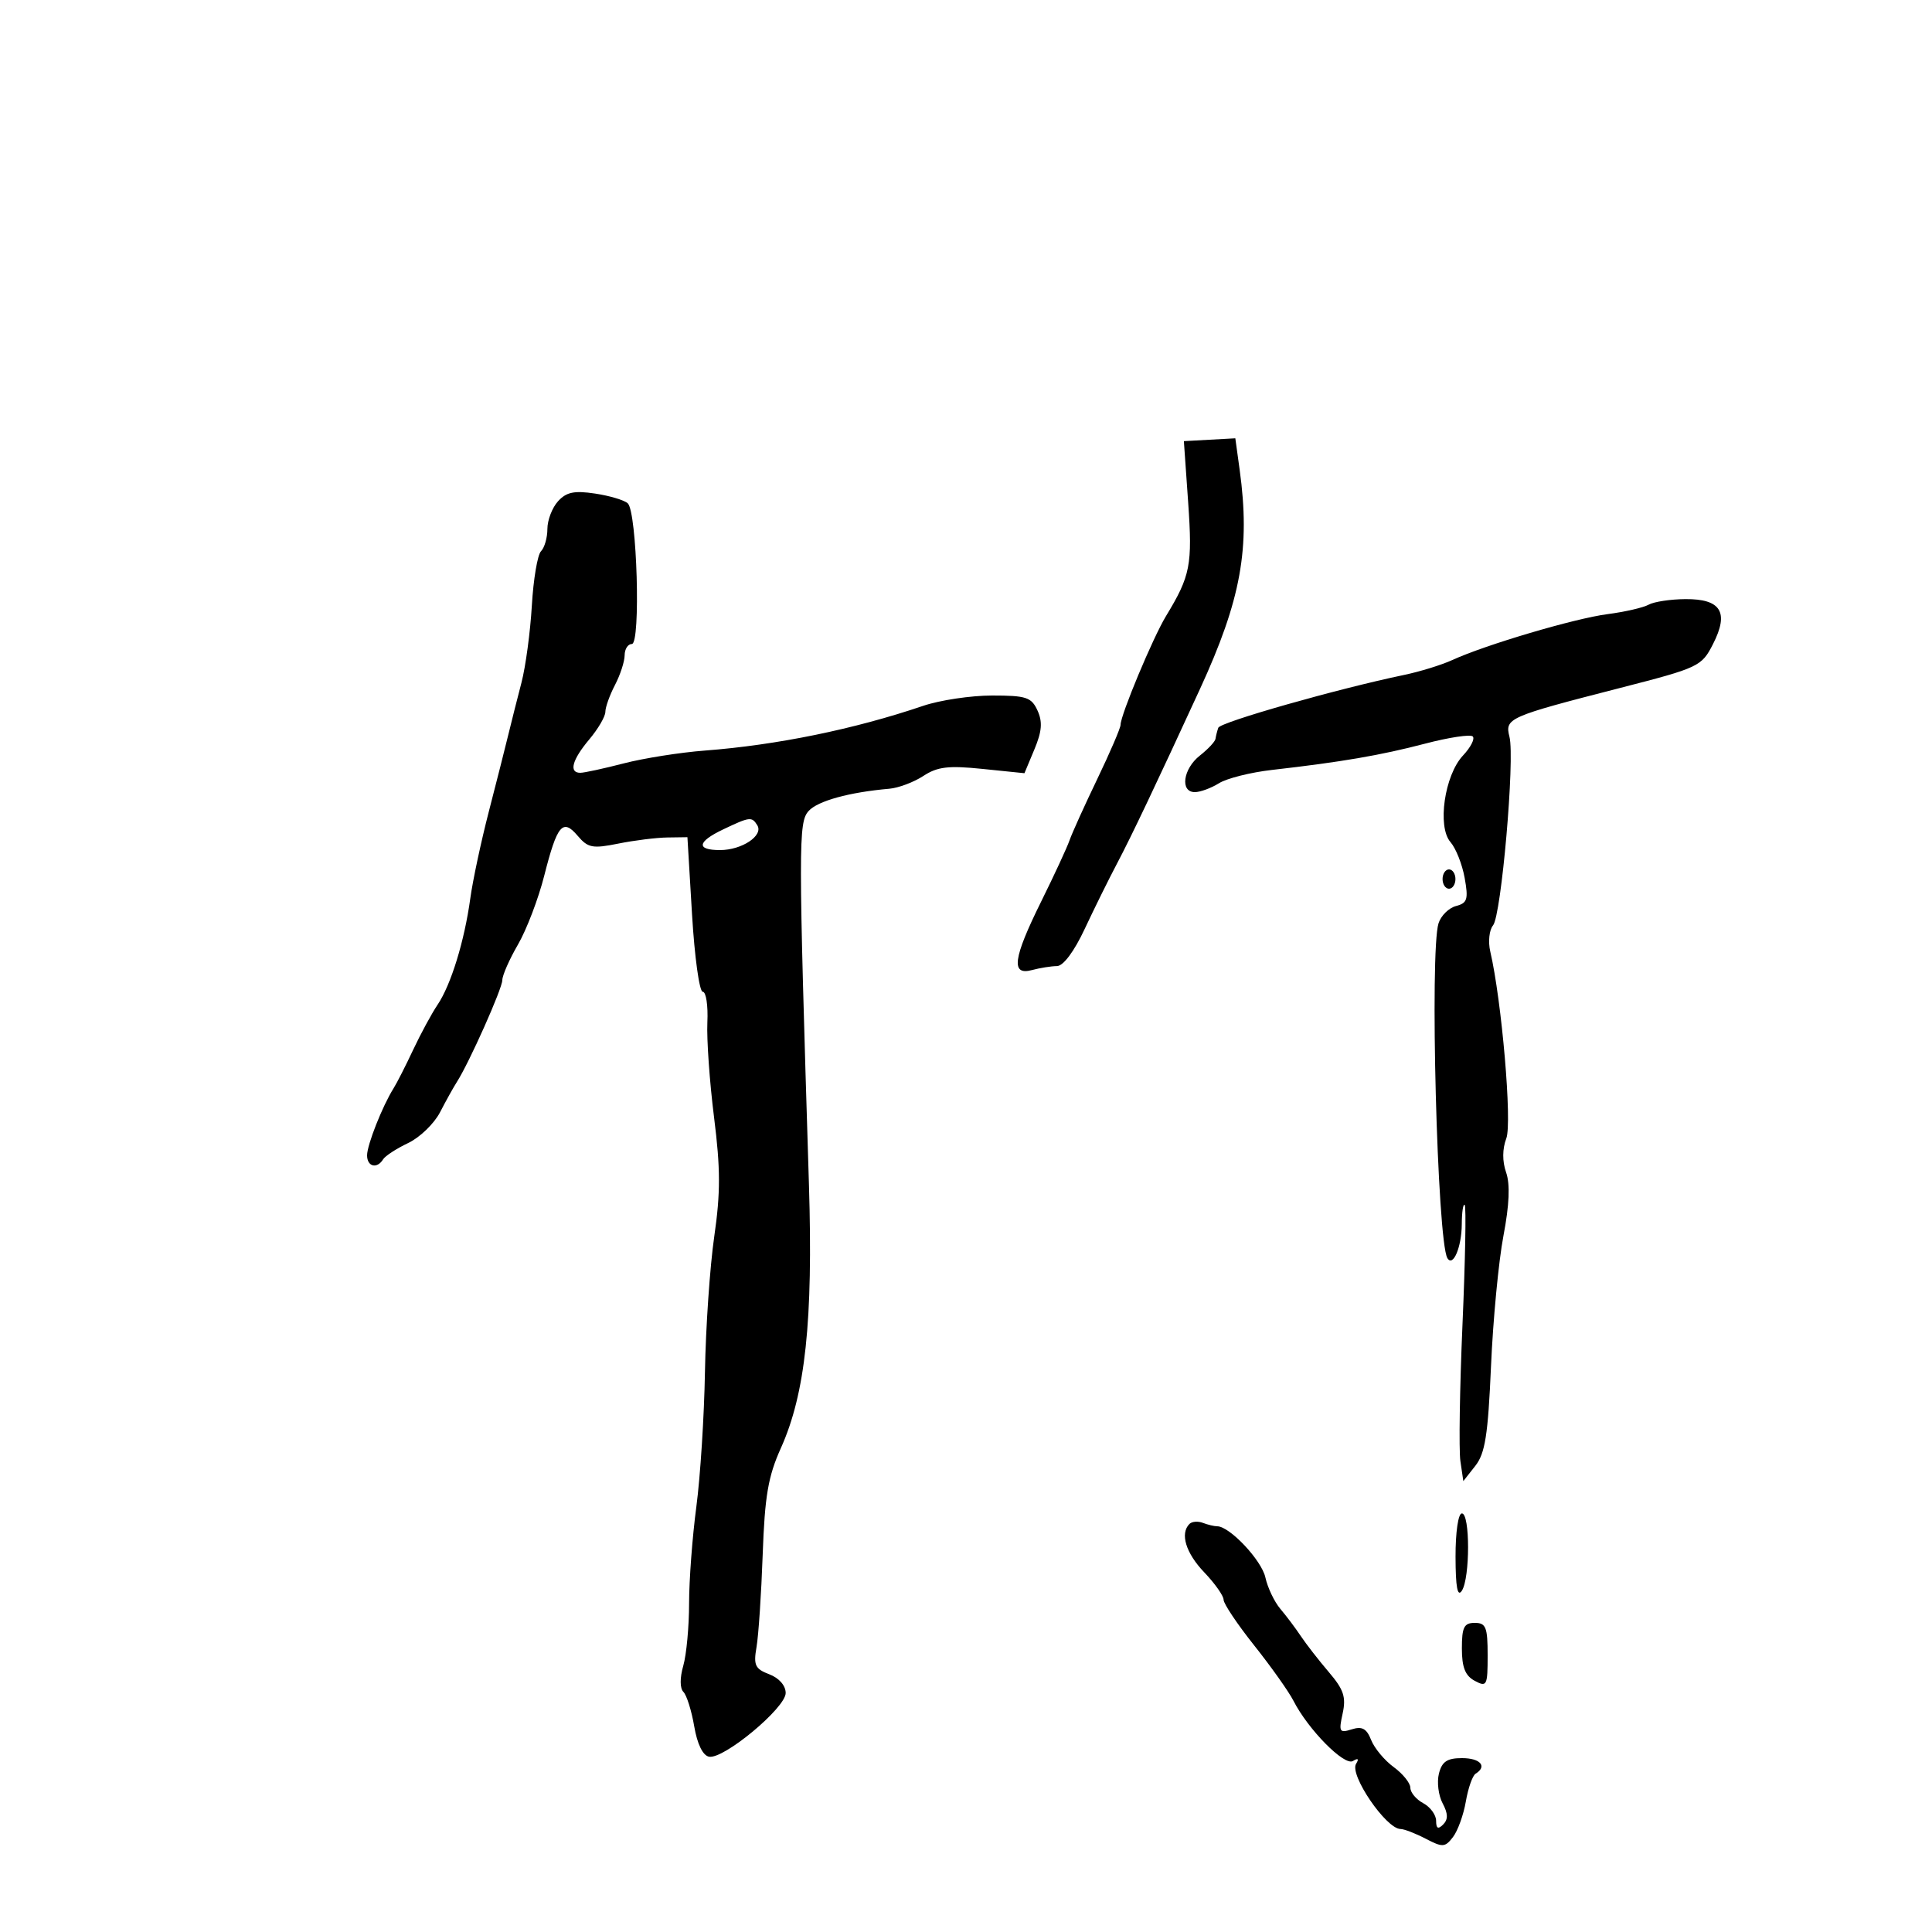 <svg xmlns="http://www.w3.org/2000/svg" width="300" height="300" viewBox="0 0 300 300" version="1.1">
	<path d="M 184.497 78 C 185.179 87.753, 184.860 89.392, 181.048 95.678 C 179.012 99.036, 174 111.035, 174 112.551 C 174 113.043, 172.371 116.833, 170.381 120.973 C 168.390 125.113, 166.451 129.400, 166.071 130.500 C 165.691 131.600, 163.710 135.875, 161.668 140 C 157.294 148.838, 156.937 151.518, 160.250 150.630 C 161.488 150.299, 163.229 150.021, 164.119 150.014 C 165.106 150.005, 166.790 147.753, 168.429 144.250 C 169.909 141.088, 172.190 136.475, 173.497 134 C 175.669 129.891, 179.607 121.602, 186.326 107 C 192.719 93.108, 194.166 85.113, 192.492 72.938 L 191.820 68.059 187.826 68.280 L 183.831 68.500 184.497 78 M 86.645 77.840 C 85.740 78.840, 85 80.770, 85 82.129 C 85 83.488, 84.555 85.045, 84.010 85.590 C 83.466 86.134, 82.824 89.937, 82.584 94.040 C 82.344 98.143, 81.619 103.525, 80.973 106 C 80.327 108.475, 79.418 112.075, 78.952 114 C 78.487 115.925, 77.118 121.325, 75.909 126 C 74.700 130.675, 73.404 136.750, 73.028 139.500 C 72.123 146.112, 70.033 152.912, 67.955 156 C 67.030 157.375, 65.323 160.525, 64.161 163 C 63 165.475, 61.626 168.175, 61.108 169 C 59.383 171.748, 57 177.781, 57 179.401 C 57 181.166, 58.540 181.554, 59.483 180.027 C 59.814 179.491, 61.565 178.351, 63.373 177.493 C 65.182 176.635, 67.410 174.485, 68.325 172.716 C 69.239 170.947, 70.420 168.825, 70.948 168 C 72.866 165.004, 78 153.496, 78 152.193 C 78 151.458, 79.092 148.976, 80.426 146.678 C 81.760 144.380, 83.595 139.575, 84.503 136 C 86.523 128.051, 87.374 127.036, 89.710 129.792 C 91.293 131.660, 92.020 131.799, 96 130.995 C 98.475 130.496, 101.905 130.068, 103.622 130.044 L 106.743 130 107.459 142 C 107.853 148.600, 108.600 154, 109.119 154 C 109.638 154, 109.963 156.137, 109.840 158.750 C 109.718 161.363, 110.185 168, 110.878 173.500 C 111.883 181.465, 111.889 185.229, 110.909 192 C 110.233 196.675, 109.584 206.125, 109.466 213 C 109.349 219.875, 108.746 229.313, 108.127 233.974 C 107.507 238.634, 107 245.387, 107 248.980 C 107 252.573, 106.594 256.927, 106.099 258.655 C 105.555 260.551, 105.564 262.164, 106.121 262.721 C 106.628 263.228, 107.383 265.632, 107.798 268.063 C 108.269 270.824, 109.132 272.594, 110.097 272.780 C 112.359 273.216, 122 265.205, 122 262.890 C 122 261.732, 120.974 260.560, 119.453 259.982 C 117.250 259.144, 116.983 258.575, 117.472 255.757 C 117.783 253.966, 118.215 247.494, 118.431 241.377 C 118.752 232.320, 119.275 229.254, 121.246 224.877 C 125.056 216.412, 126.267 205.075, 125.614 184 C 123.966 130.879, 123.963 127.698, 125.566 125.927 C 126.981 124.364, 131.866 123.018, 138.095 122.475 C 139.522 122.351, 141.898 121.458, 143.375 120.490 C 145.565 119.055, 147.262 118.853, 152.568 119.397 L 159.076 120.063 160.622 116.363 C 161.792 113.563, 161.909 112.096, 161.105 110.332 C 160.165 108.267, 159.356 108, 154.056 108 C 150.764 108, 145.943 108.722, 143.344 109.604 C 132.656 113.233, 120.622 115.698, 109.433 116.549 C 105.620 116.839, 99.960 117.735, 96.856 118.538 C 93.751 119.342, 90.714 120, 90.106 120 C 88.295 120, 88.839 117.981, 91.500 114.818 C 92.875 113.184, 94 111.258, 94 110.538 C 94 109.818, 94.672 107.940, 95.494 106.364 C 96.315 104.789, 96.990 102.713, 96.994 101.750 C 96.997 100.787, 97.501 100, 98.113 100 C 99.514 100, 98.915 79.478, 97.476 78.154 C 96.939 77.660, 94.653 76.978, 92.395 76.639 C 89.166 76.154, 87.938 76.411, 86.645 77.840 M 256 93.895 C 255.175 94.354, 252.299 95.015, 249.609 95.365 C 244.510 96.027, 230.681 100.117, 225.500 102.495 C 223.850 103.252, 220.475 104.294, 218 104.809 C 207.676 106.958, 189.476 112.135, 189.175 113.008 C 188.996 113.526, 188.801 114.299, 188.742 114.725 C 188.683 115.151, 187.591 116.320, 186.317 117.323 C 183.700 119.381, 183.202 123, 185.535 123 C 186.380 123, 188.067 122.379, 189.285 121.619 C 190.503 120.859, 194.200 119.931, 197.500 119.555 C 208.293 118.326, 214.393 117.280, 221.268 115.478 C 224.991 114.502, 228.330 113.997, 228.689 114.356 C 229.048 114.714, 228.368 116.044, 227.178 117.311 C 224.301 120.373, 223.145 128.375, 225.235 130.768 C 226.066 131.721, 227.056 134.223, 227.433 136.328 C 228.028 139.642, 227.848 140.227, 226.093 140.686 C 224.978 140.977, 223.756 142.180, 223.377 143.358 C 221.986 147.687, 223.170 192.673, 224.747 195.357 C 225.616 196.836, 226.969 193.648, 226.985 190.083 C 226.993 188.204, 227.198 186.865, 227.440 187.106 C 227.682 187.348, 227.527 195.694, 227.095 205.653 C 226.664 215.611, 226.517 225.160, 226.768 226.872 L 227.225 229.984 229.089 227.614 C 230.611 225.679, 231.059 222.835, 231.523 212.144 C 231.835 204.940, 232.704 195.832, 233.452 191.904 C 234.375 187.062, 234.508 183.888, 233.867 182.049 C 233.265 180.322, 233.277 178.400, 233.901 176.761 C 234.818 174.348, 233.189 155.389, 231.407 147.744 C 231.054 146.229, 231.248 144.406, 231.839 143.694 C 233.127 142.142, 235.246 117.830, 234.391 114.422 C 233.661 111.514, 234.128 111.308, 251.561 106.827 C 263.816 103.678, 264.222 103.486, 265.996 100.009 C 268.516 95.069, 267.237 92.990, 261.700 93.030 C 259.390 93.047, 256.825 93.436, 256 93.895 M 112.250 128.810 C 108.255 130.716, 108.078 132, 111.809 132 C 115.195 132, 118.580 129.748, 117.594 128.152 C 116.743 126.776, 116.436 126.814, 112.250 128.810 M 224 136.500 C 224 137.325, 224.450 138, 225 138 C 225.550 138, 226 137.325, 226 136.500 C 226 135.675, 225.550 135, 225 135 C 224.450 135, 224 135.675, 224 136.500 M 226.015 241.750 C 226.026 246.477, 226.321 248.050, 227 247 C 228.281 245.017, 228.281 235, 227 235 C 226.431 235, 226.007 237.906, 226.015 241.750 M 184.698 236.636 C 183.204 238.129, 184.130 241.155, 187 244.157 C 188.650 245.884, 190 247.799, 190 248.413 C 190 249.027, 192.142 252.222, 194.761 255.514 C 197.380 258.807, 200.118 262.667, 200.846 264.093 C 203.133 268.572, 208.757 274.268, 210.084 273.448 C 210.884 272.954, 211.052 273.107, 210.568 273.889 C 209.510 275.601, 215.237 283.993, 217.472 284.006 C 218.038 284.010, 219.797 284.689, 221.383 285.516 C 224.012 286.887, 224.385 286.864, 225.617 285.260 C 226.361 284.292, 227.260 281.803, 227.616 279.728 C 227.972 277.653, 228.654 275.714, 229.131 275.419 C 230.980 274.277, 229.865 273, 227.019 273 C 224.704 273, 223.903 273.538, 223.434 275.407 C 223.102 276.731, 223.360 278.804, 224.008 280.014 C 224.859 281.606, 224.883 282.517, 224.093 283.307 C 223.302 284.098, 223 283.939, 223 282.735 C 223 281.820, 222.100 280.589, 221 280 C 219.900 279.411, 219 278.333, 219 277.605 C 219 276.876, 217.835 275.430, 216.410 274.390 C 214.986 273.351, 213.411 271.457, 212.910 270.183 C 212.212 268.409, 211.506 268.022, 209.898 268.532 C 207.986 269.139, 207.859 268.919, 208.483 266.078 C 209.044 263.523, 208.654 262.353, 206.334 259.636 C 204.775 257.810, 202.825 255.303, 202 254.065 C 201.175 252.826, 199.740 250.918, 198.811 249.825 C 197.883 248.731, 196.837 246.535, 196.488 244.945 C 195.900 242.269, 190.938 237, 189.005 237 C 188.542 237, 187.541 236.761, 186.780 236.469 C 186.018 236.177, 185.082 236.252, 184.698 236.636 M 227 255.965 C 227 258.906, 227.516 260.206, 229 261 C 230.877 262.004, 231 261.760, 231 257.035 C 231 252.667, 230.735 252, 229 252 C 227.336 252, 227 252.667, 227 255.965" stroke="none" fill="black" fill-rule="evenodd"/>
</svg>